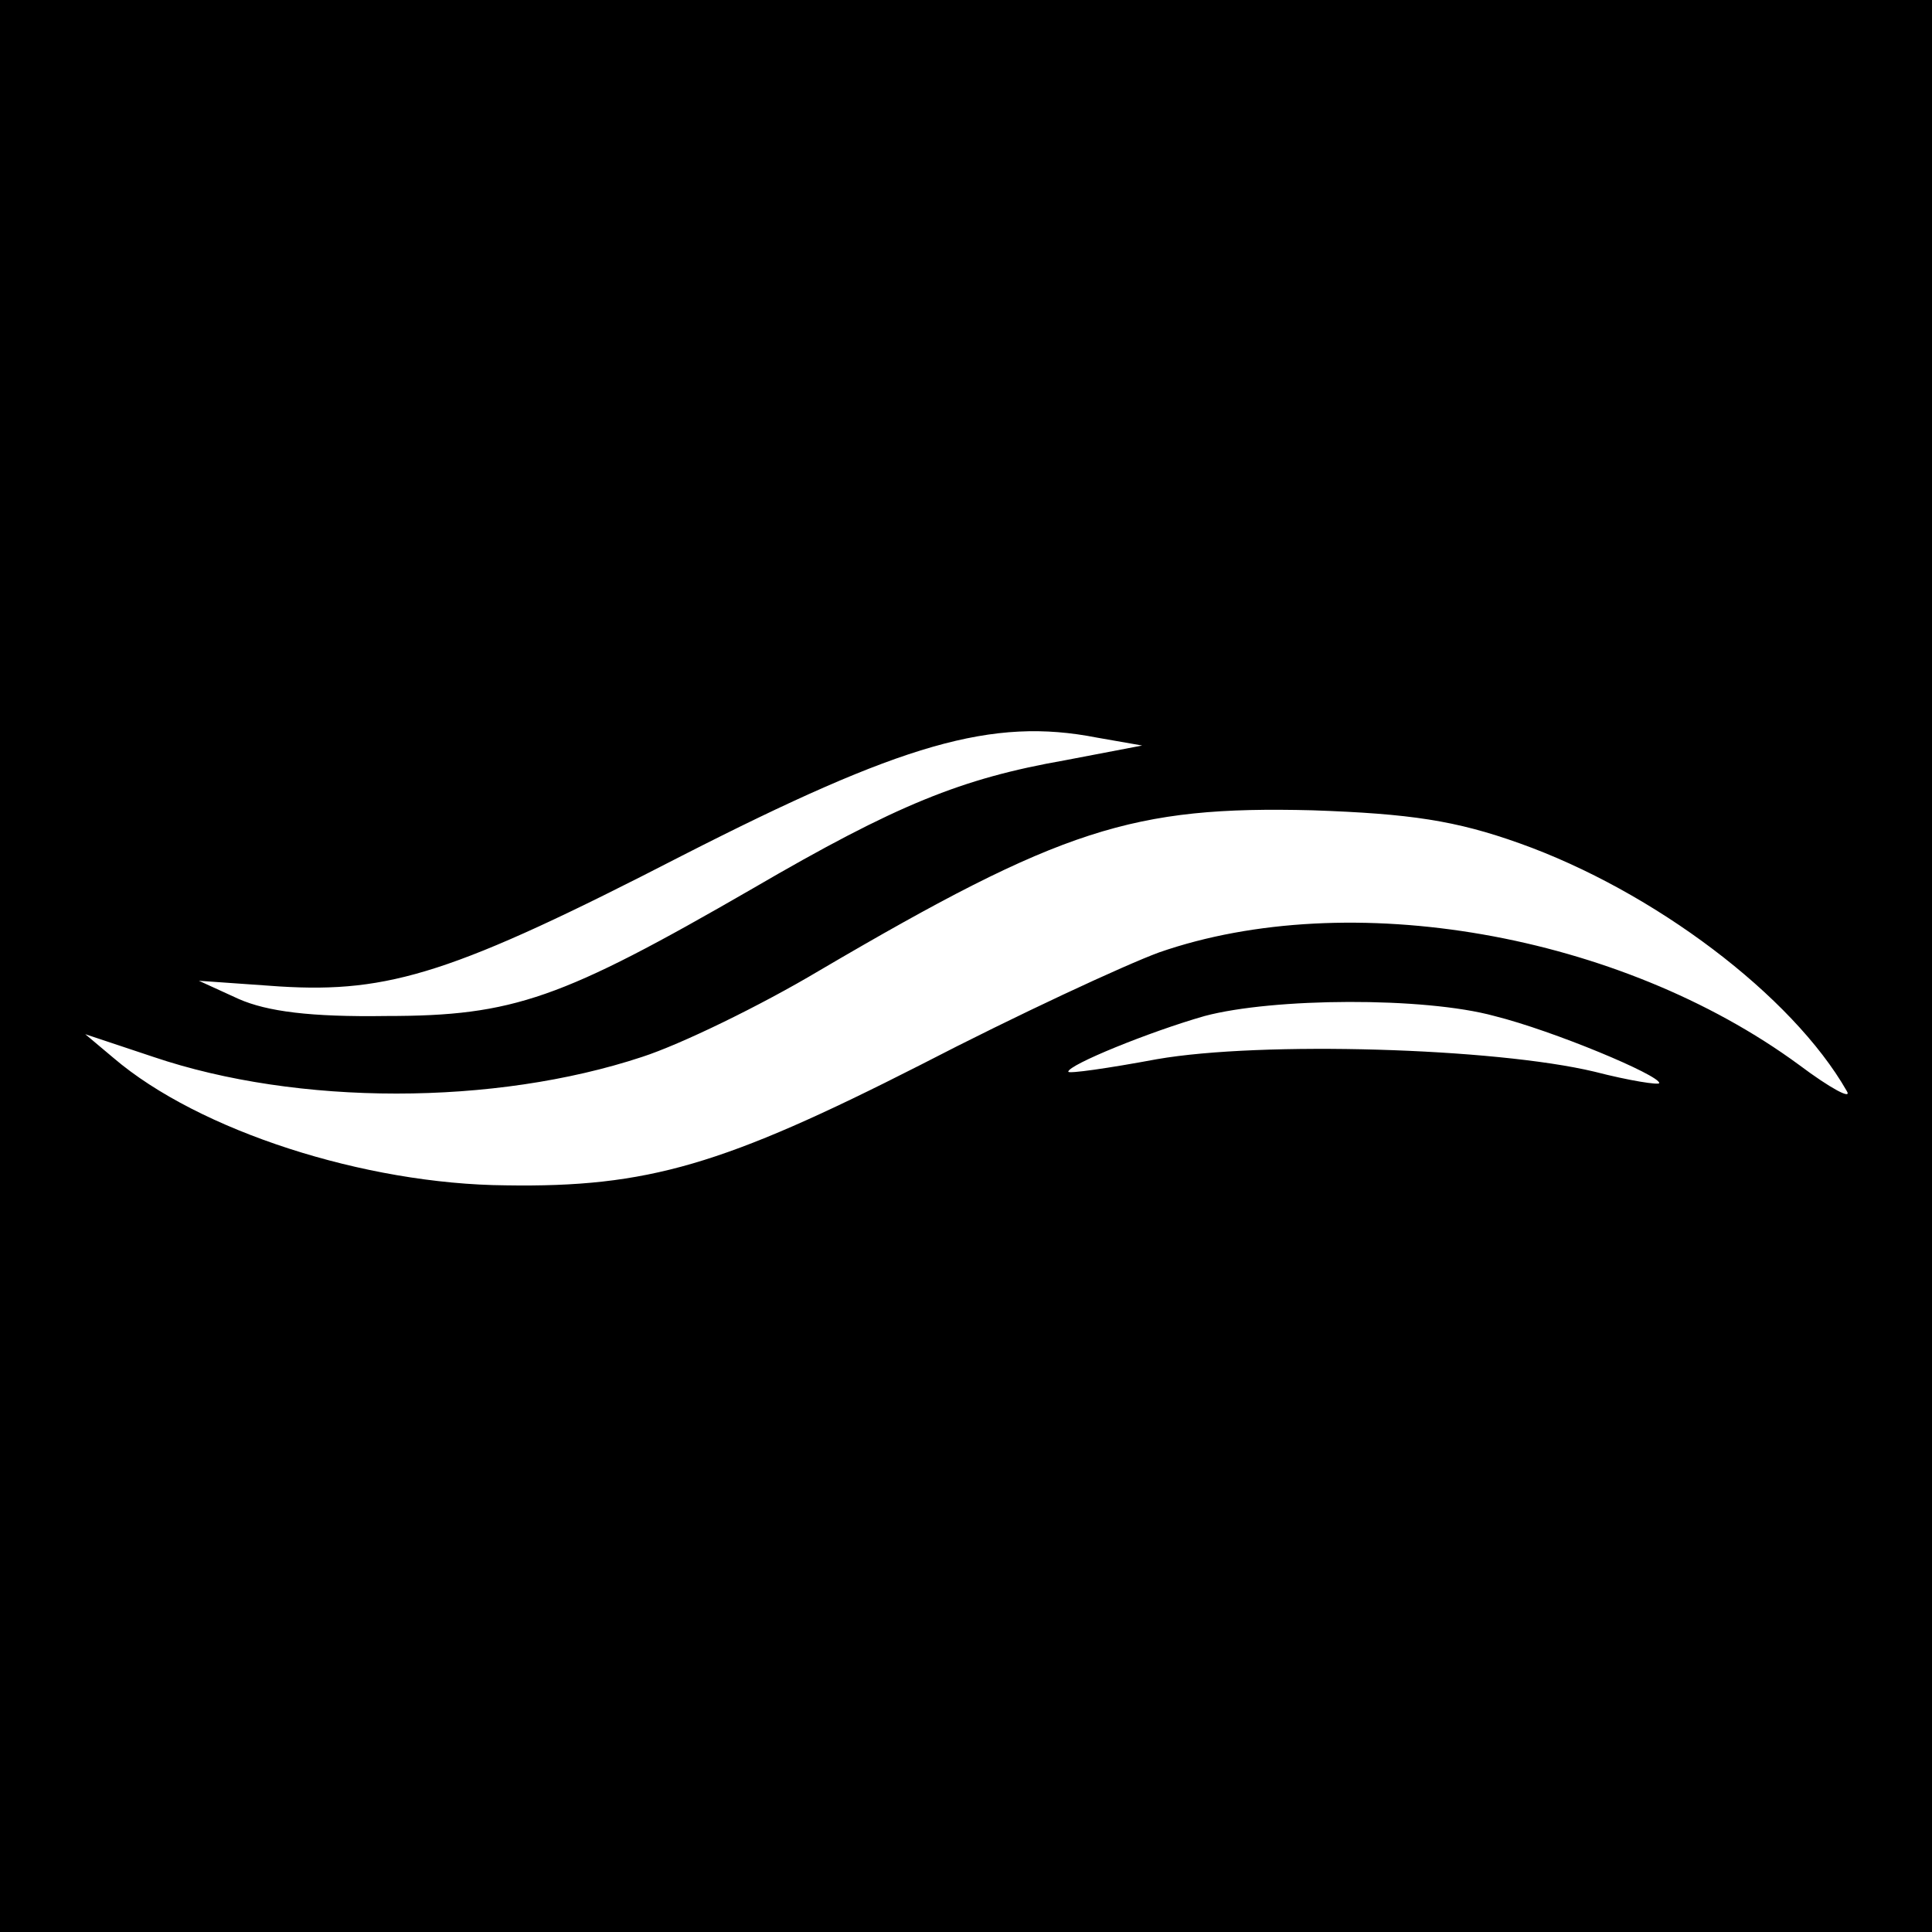 <?xml version="1.0" standalone="no"?>
<!DOCTYPE svg PUBLIC "-//W3C//DTD SVG 20010904//EN"
 "http://www.w3.org/TR/2001/REC-SVG-20010904/DTD/svg10.dtd">
<svg version="1.0" xmlns="http://www.w3.org/2000/svg"
 width="170pt" height="170pt" viewBox="0 0 170 170"
 preserveAspectRatio="xMidYMid meet">
<g transform="translate(0,170) scale(0.1,-0.1)"
fill="#000000" stroke="none">
<path d="M0 850 l0 -850 850 0 850 0 0 850 0 850 -850 0 -850 0 0 -850z m965
201 l40 -7 -68 -13 c-91 -16 -148 -39 -275 -113 -168 -97 -210 -112 -322 -112
-67 -1 -105 4 -130 15 l-35 16 71 -5 c97 -6 154 12 354 115 194 99 273 122
365 104z m372 -93 c118 -42 240 -134 288 -218 5 -8 -14 2 -42 23 -158 116
-396 157 -563 99 -30 -11 -125 -55 -210 -99 -173 -88 -240 -108 -365 -106
-124 1 -270 48 -345 112 l-25 21 60 -20 c127 -43 300 -43 430 0 34 11 104 45
156 76 213 125 276 145 434 141 86 -3 126 -9 182 -29z m-22 -152 c52 -13 145
-52 145 -59 0 -2 -26 2 -57 10 -88 21 -293 27 -385 11 -43 -8 -78 -13 -78 -11
0 6 71 35 120 49 60 16 193 17 255 0z"/>
</g>
</svg>
